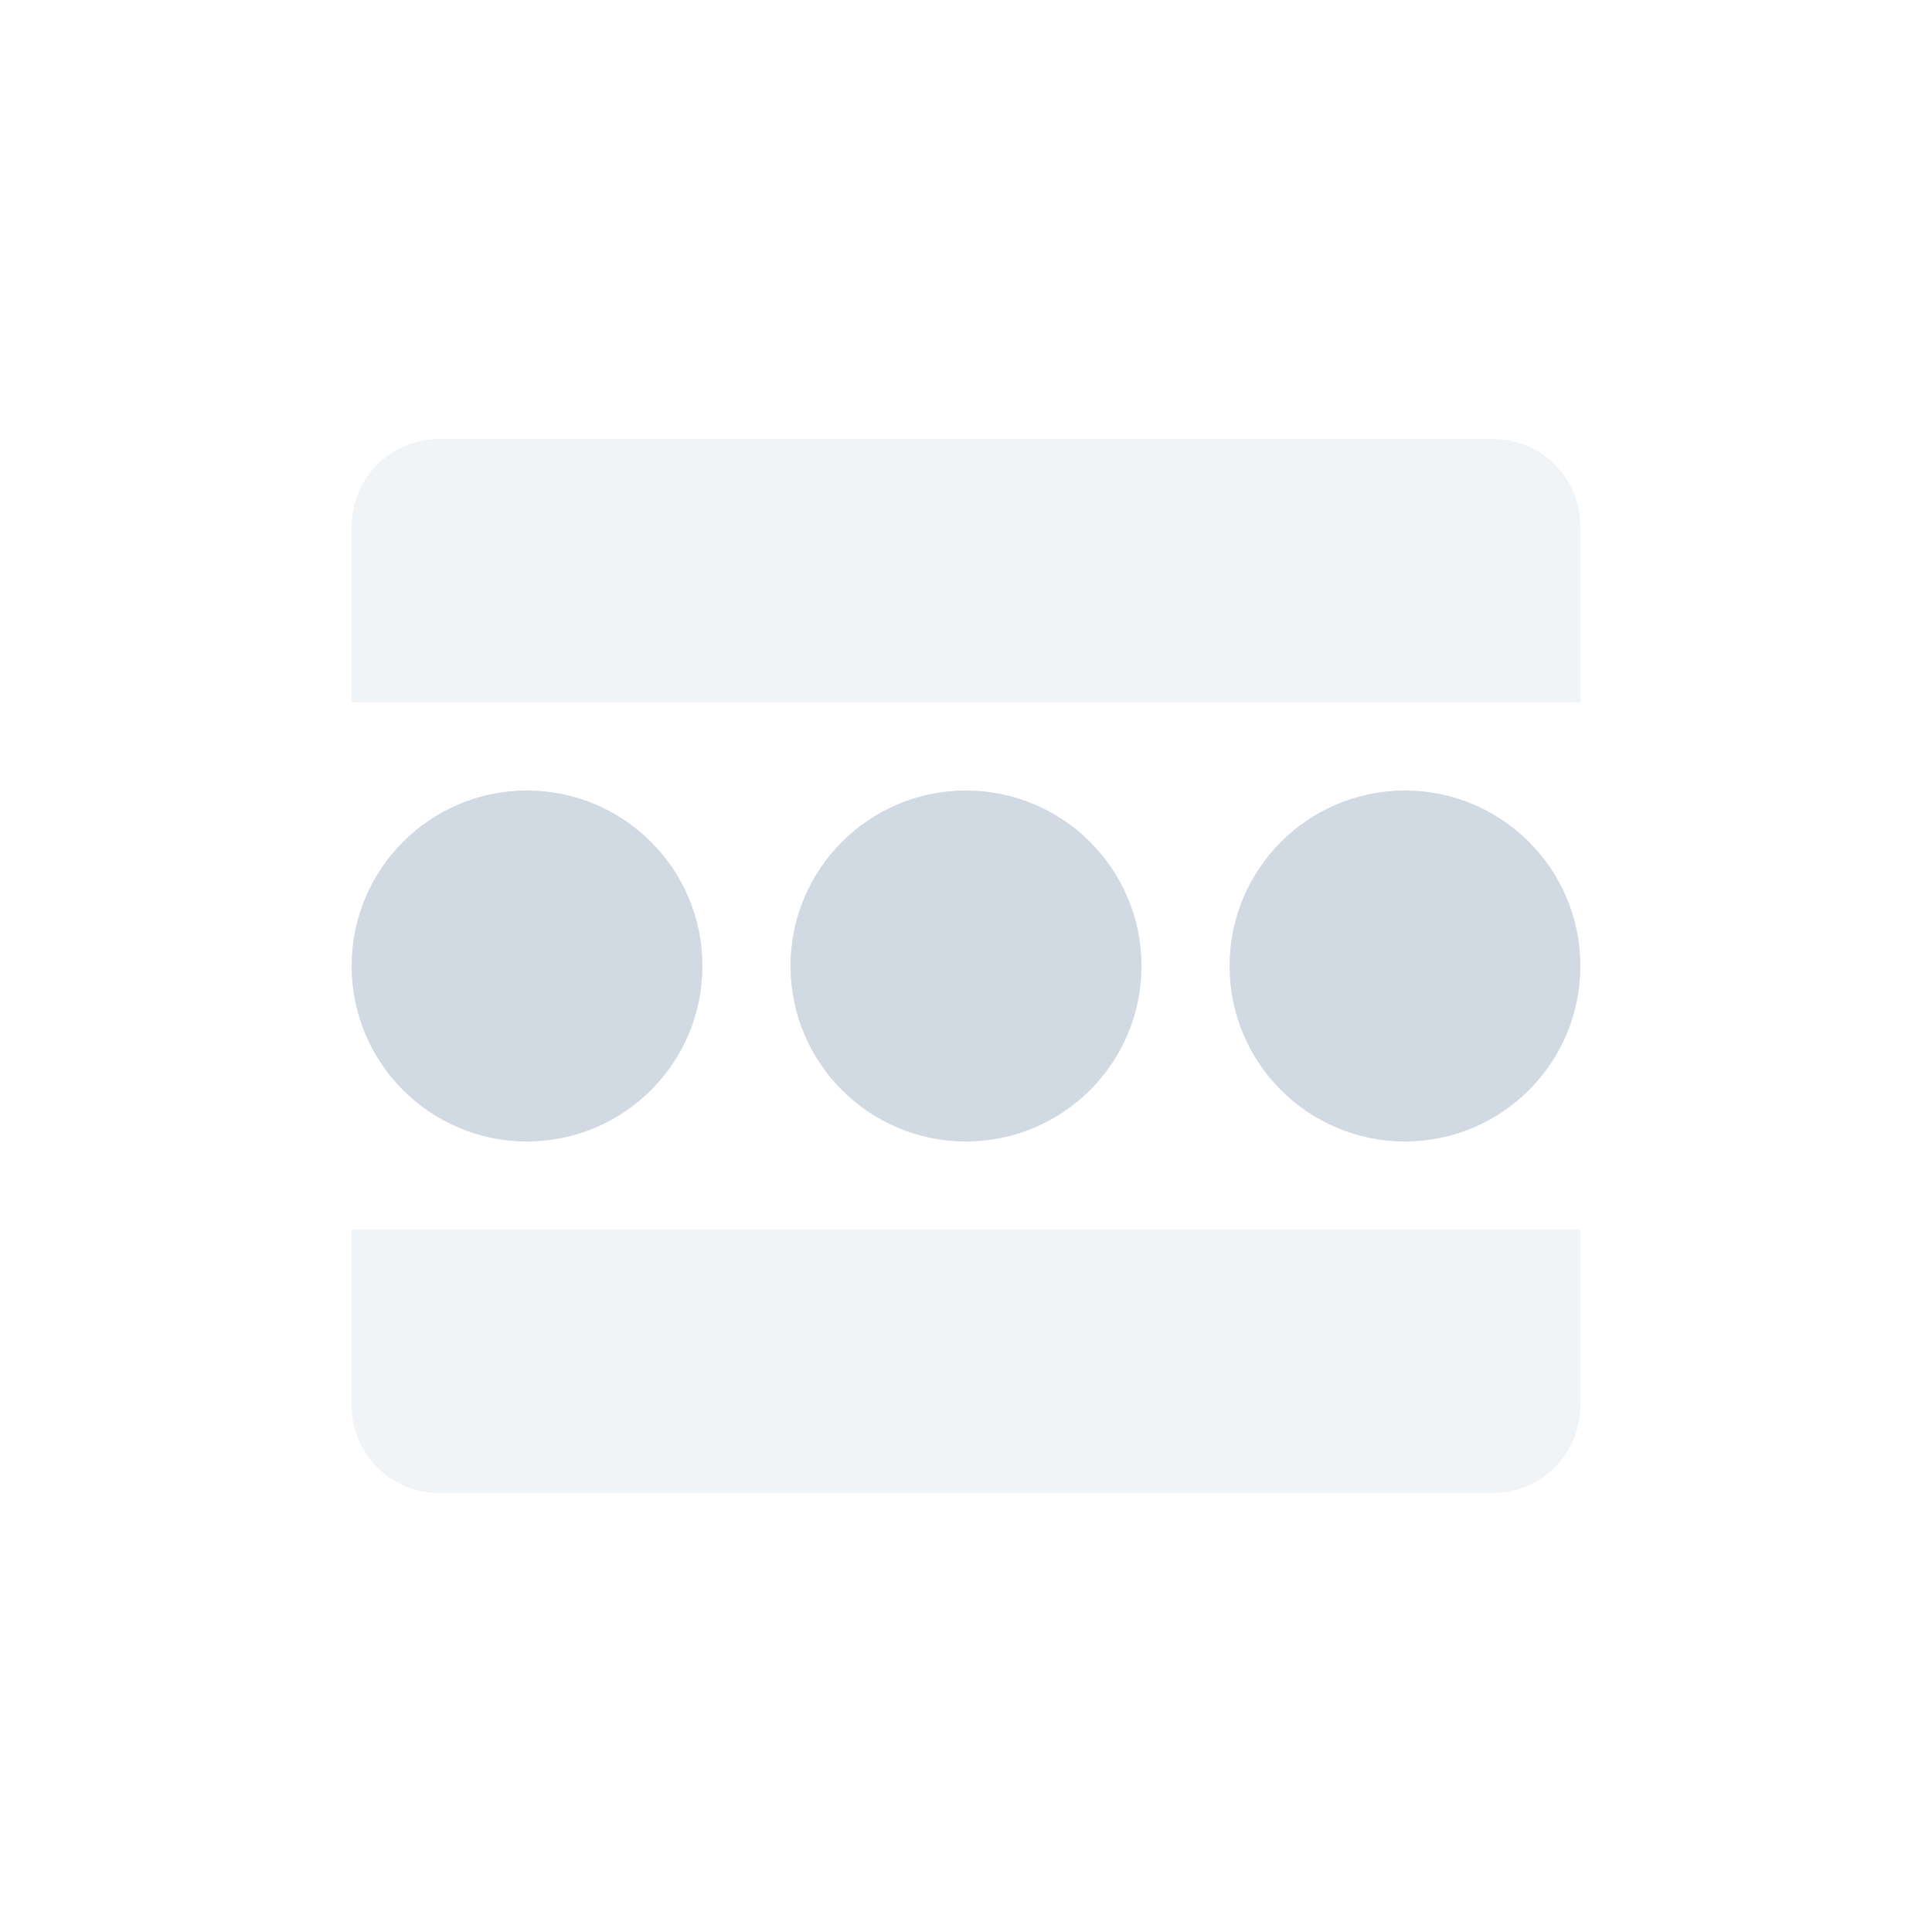 <?xml version="1.0" encoding="UTF-8"?>
<svg xmlns="http://www.w3.org/2000/svg" xmlns:xlink="http://www.w3.org/1999/xlink" width="12pt" height="12pt" viewBox="0 0 12 12" version="1.1">
<defs>
<filter id="alpha" filterUnits="objectBoundingBox" x="0%" y="0%" width="100%" height="100%">
  <feColorMatrix type="matrix" in="SourceGraphic" values="0 0 0 0 1 0 0 0 0 1 0 0 0 0 1 0 0 0 1 0"/>
</filter>
<mask id="mask0">
  <g filter="url(#alpha)">
<rect x="0" y="0" width="12" height="12" style="fill:rgb(0%,0%,0%);fill-opacity:0.302;stroke:none;"/>
  </g>
</mask>
<clipPath id="clip1">
  <rect width="12" height="12"/>
</clipPath>
<g id="surface6" clip-path="url(#clip1)">
<path style=" stroke:none;fill-rule:nonzero;fill:rgb(81.961%,85.098%,89.02%);fill-opacity:1;" d="M 2.727 2.727 C 2.426 2.727 2.184 2.969 2.184 3.273 L 2.184 4.363 L 9.816 4.363 L 9.816 3.273 C 9.816 2.969 9.574 2.727 9.273 2.727 Z M 2.184 7.637 L 2.184 8.727 C 2.184 9.031 2.426 9.273 2.727 9.273 L 9.273 9.273 C 9.574 9.273 9.816 9.031 9.816 8.727 L 9.816 7.637 Z M 2.184 7.637 "/>
</g>
</defs>
<g id="surface1">
<use xlink:href="#surface6" mask="url(#mask0)"/>
<path style=" stroke:none;fill-rule:nonzero;fill:rgb(81.961%,85.098%,89.02%);fill-opacity:1;" d="M 4.363 6 C 4.363 6.602 3.875 7.09 3.273 7.09 C 2.672 7.09 2.184 6.602 2.184 6 C 2.184 5.398 2.672 4.91 3.273 4.91 C 3.875 4.91 4.363 5.398 4.363 6 Z M 4.363 6 "/>
<path style=" stroke:none;fill-rule:nonzero;fill:rgb(81.961%,85.098%,89.02%);fill-opacity:1;" d="M 7.09 6 C 7.09 6.602 6.602 7.09 6 7.09 C 5.398 7.09 4.91 6.602 4.91 6 C 4.91 5.398 5.398 4.91 6 4.91 C 6.602 4.91 7.09 5.398 7.09 6 Z M 7.09 6 "/>
<path style=" stroke:none;fill-rule:nonzero;fill:rgb(81.961%,85.098%,89.02%);fill-opacity:1;" d="M 9.816 6 C 9.816 6.602 9.328 7.09 8.727 7.09 C 8.125 7.09 7.637 6.602 7.637 6 C 7.637 5.398 8.125 4.91 8.727 4.91 C 9.328 4.91 9.816 5.398 9.816 6 Z M 9.816 6 "/>
</g>
</svg>
